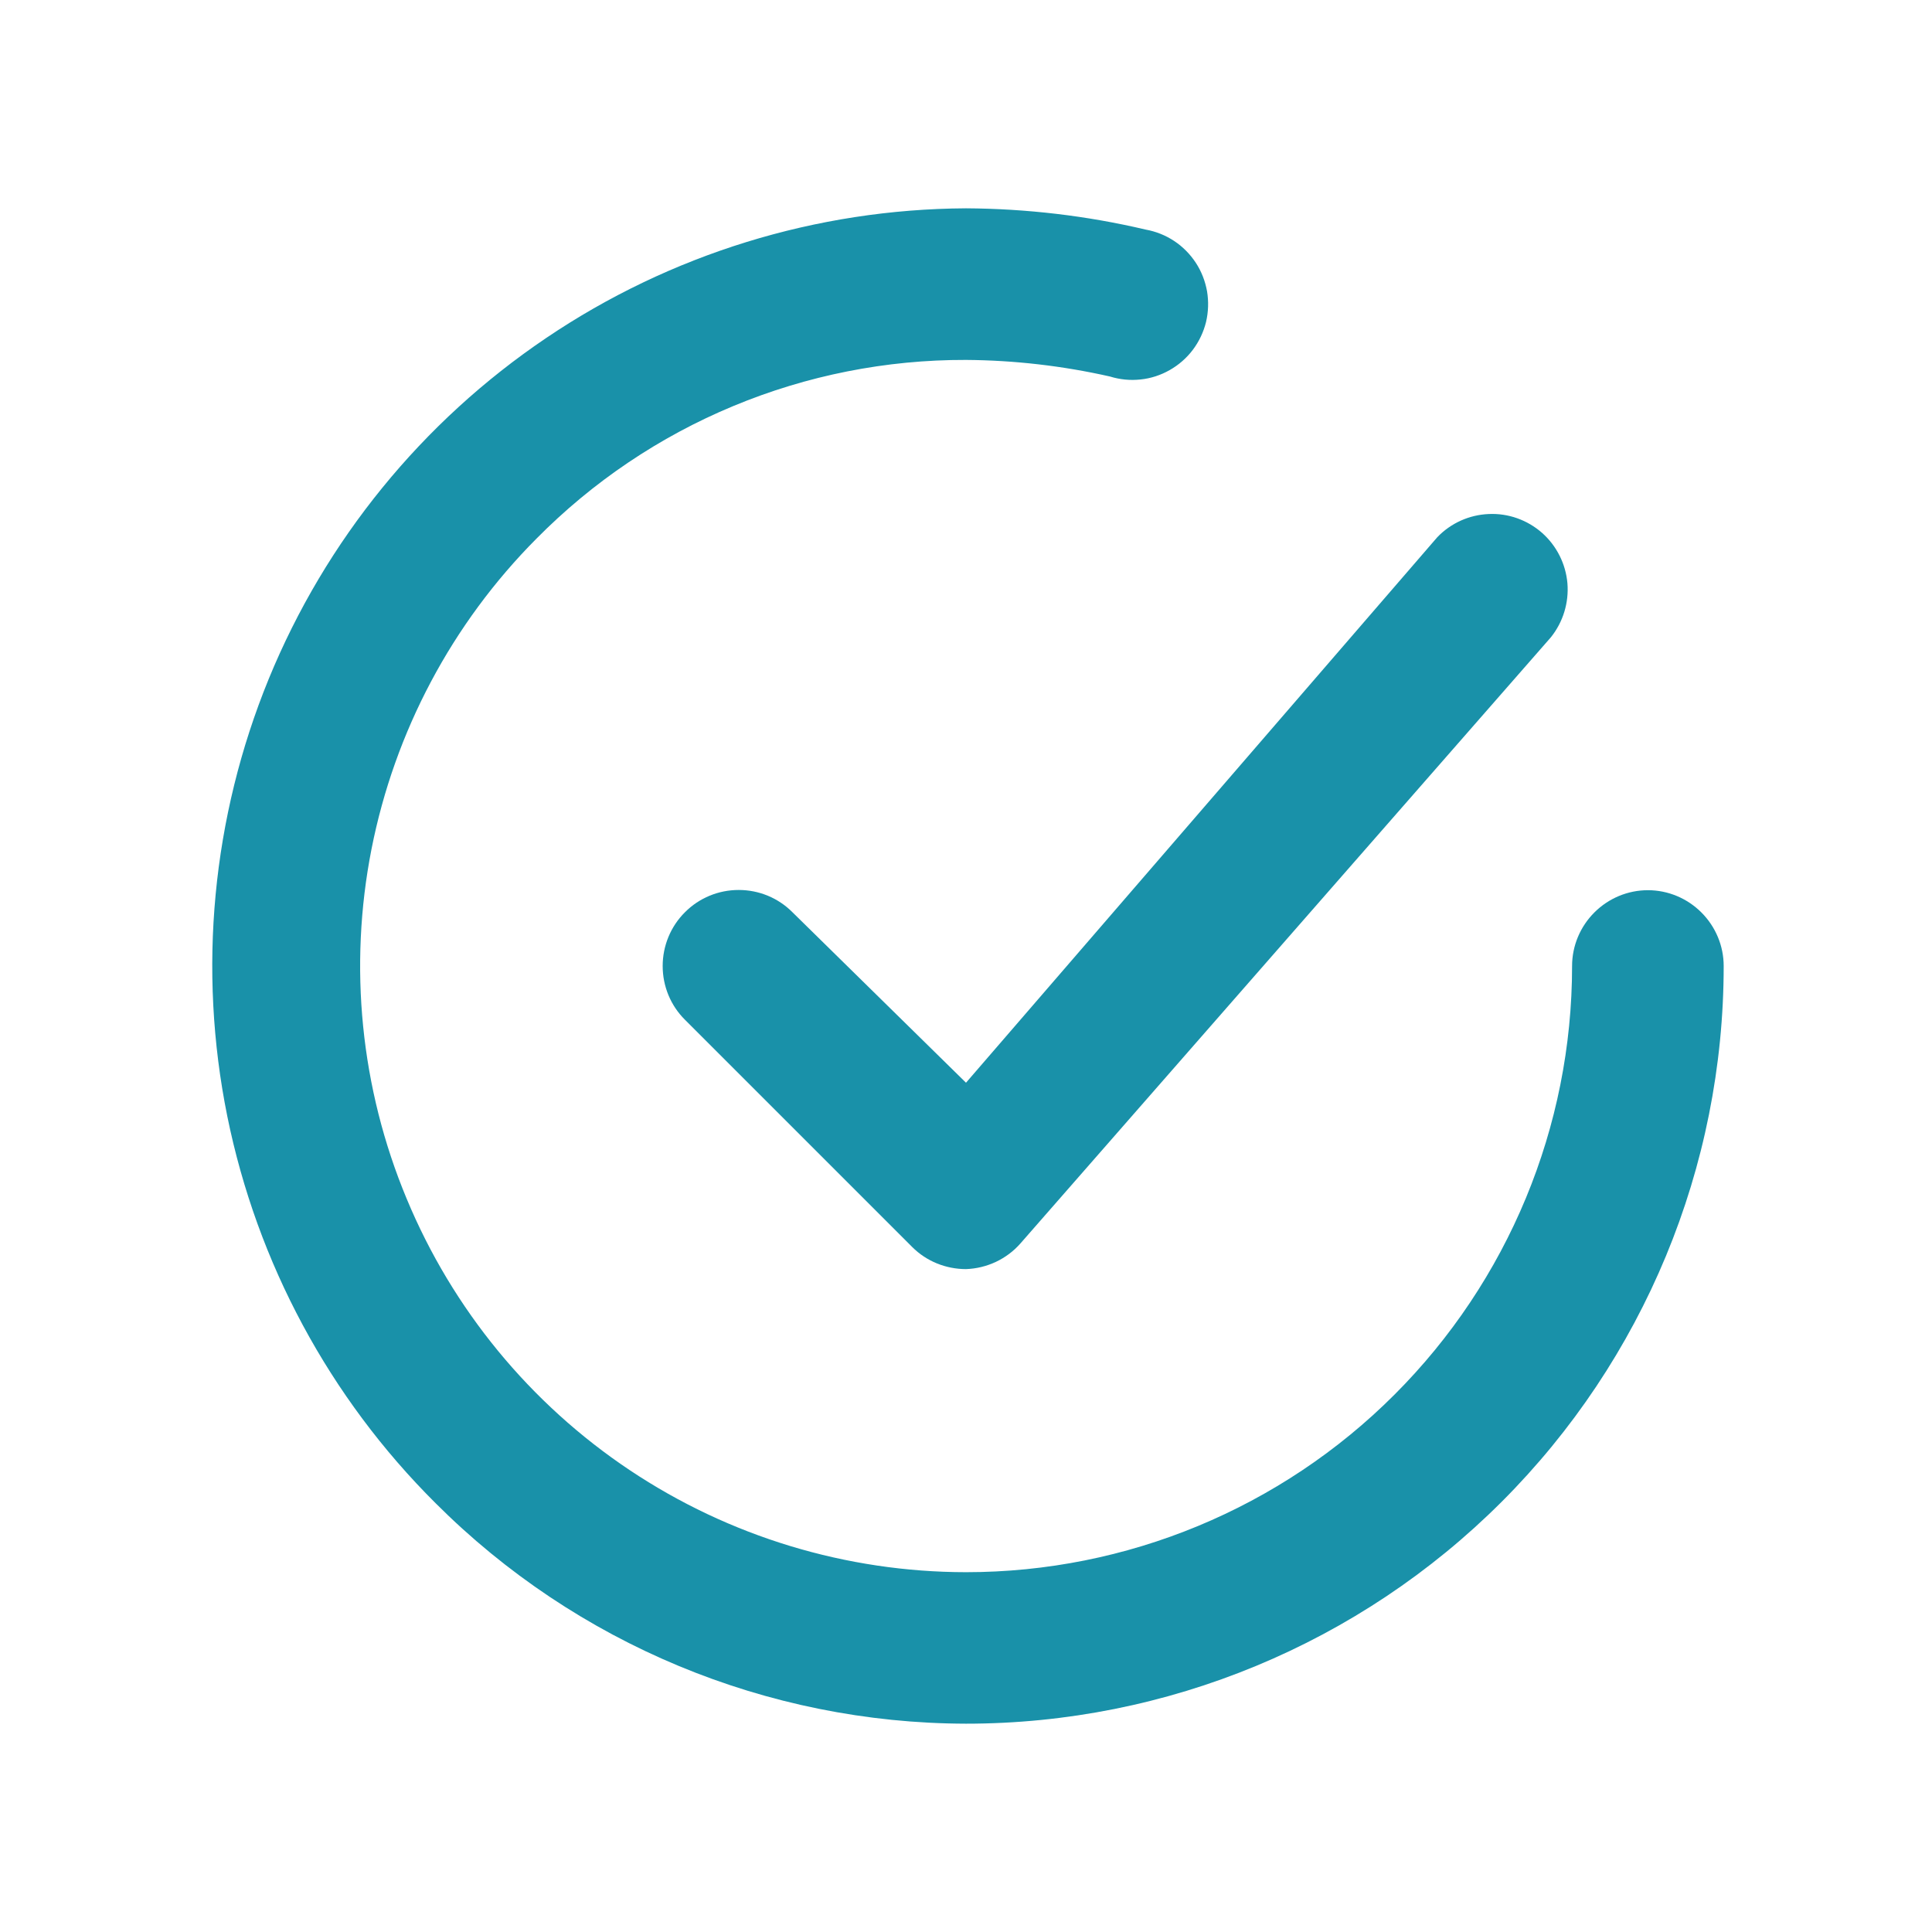 <svg width="17" height="17" viewBox="0 0 17 17" fill="none" xmlns="http://www.w3.org/2000/svg">
<g clip-path="url(#clip0_246_2954)">
<path d="M6.973 8.027C6.848 7.901 6.678 7.831 6.5 7.831C6.322 7.831 6.152 7.901 6.027 8.027C5.901 8.152 5.831 8.323 5.831 8.5C5.831 8.678 5.901 8.848 6.027 8.973L8.027 10.973C8.089 11.035 8.163 11.084 8.244 11.117C8.325 11.15 8.412 11.167 8.5 11.167C8.591 11.164 8.681 11.142 8.764 11.103C8.846 11.064 8.92 11.009 8.98 10.94L13.647 5.607C13.754 5.473 13.806 5.303 13.792 5.132C13.777 4.961 13.697 4.802 13.568 4.688C13.439 4.575 13.271 4.515 13.1 4.523C12.928 4.53 12.766 4.603 12.647 4.727L8.5 9.527L6.973 8.027Z" fill="#1991A9"/>
<path d="M14.5 7.833C14.323 7.833 14.154 7.904 14.029 8.029C13.904 8.154 13.833 8.323 13.833 8.5C13.833 9.915 13.271 11.271 12.271 12.271C11.271 13.272 9.914 13.834 8.5 13.834C7.447 13.833 6.417 13.521 5.541 12.936C4.665 12.351 3.982 11.52 3.578 10.547C3.173 9.575 3.066 8.504 3.269 7.471C3.473 6.437 3.977 5.487 4.72 4.74C5.214 4.24 5.802 3.843 6.452 3.573C7.101 3.303 7.797 3.165 8.5 3.167C8.926 3.17 9.351 3.219 9.767 3.313C9.854 3.34 9.945 3.349 10.036 3.339C10.126 3.33 10.214 3.301 10.293 3.256C10.372 3.211 10.441 3.151 10.496 3.078C10.551 3.005 10.59 2.922 10.612 2.834C10.633 2.745 10.636 2.653 10.621 2.563C10.605 2.474 10.572 2.388 10.522 2.312C10.472 2.236 10.407 2.17 10.331 2.12C10.255 2.07 10.17 2.036 10.08 2.02C9.562 1.898 9.032 1.836 8.5 1.833C7.183 1.84 5.897 2.237 4.806 2.974C3.714 3.711 2.865 4.754 2.365 5.973C1.866 7.192 1.739 8.531 2 9.822C2.262 11.113 2.899 12.298 3.833 13.227C5.071 14.465 6.749 15.163 8.5 15.167C10.268 15.167 11.964 14.464 13.214 13.214C14.464 11.964 15.167 10.268 15.167 8.5C15.167 8.323 15.096 8.154 14.971 8.029C14.846 7.904 14.677 7.833 14.5 7.833Z" fill="#1991A9"/>
</g>
<defs>
<clipPath id="clip0_246_2954">
<rect width="16" height="16" fill="white" transform="translate(0.5 0.5)"/>
</clipPath>
</defs>
</svg>
